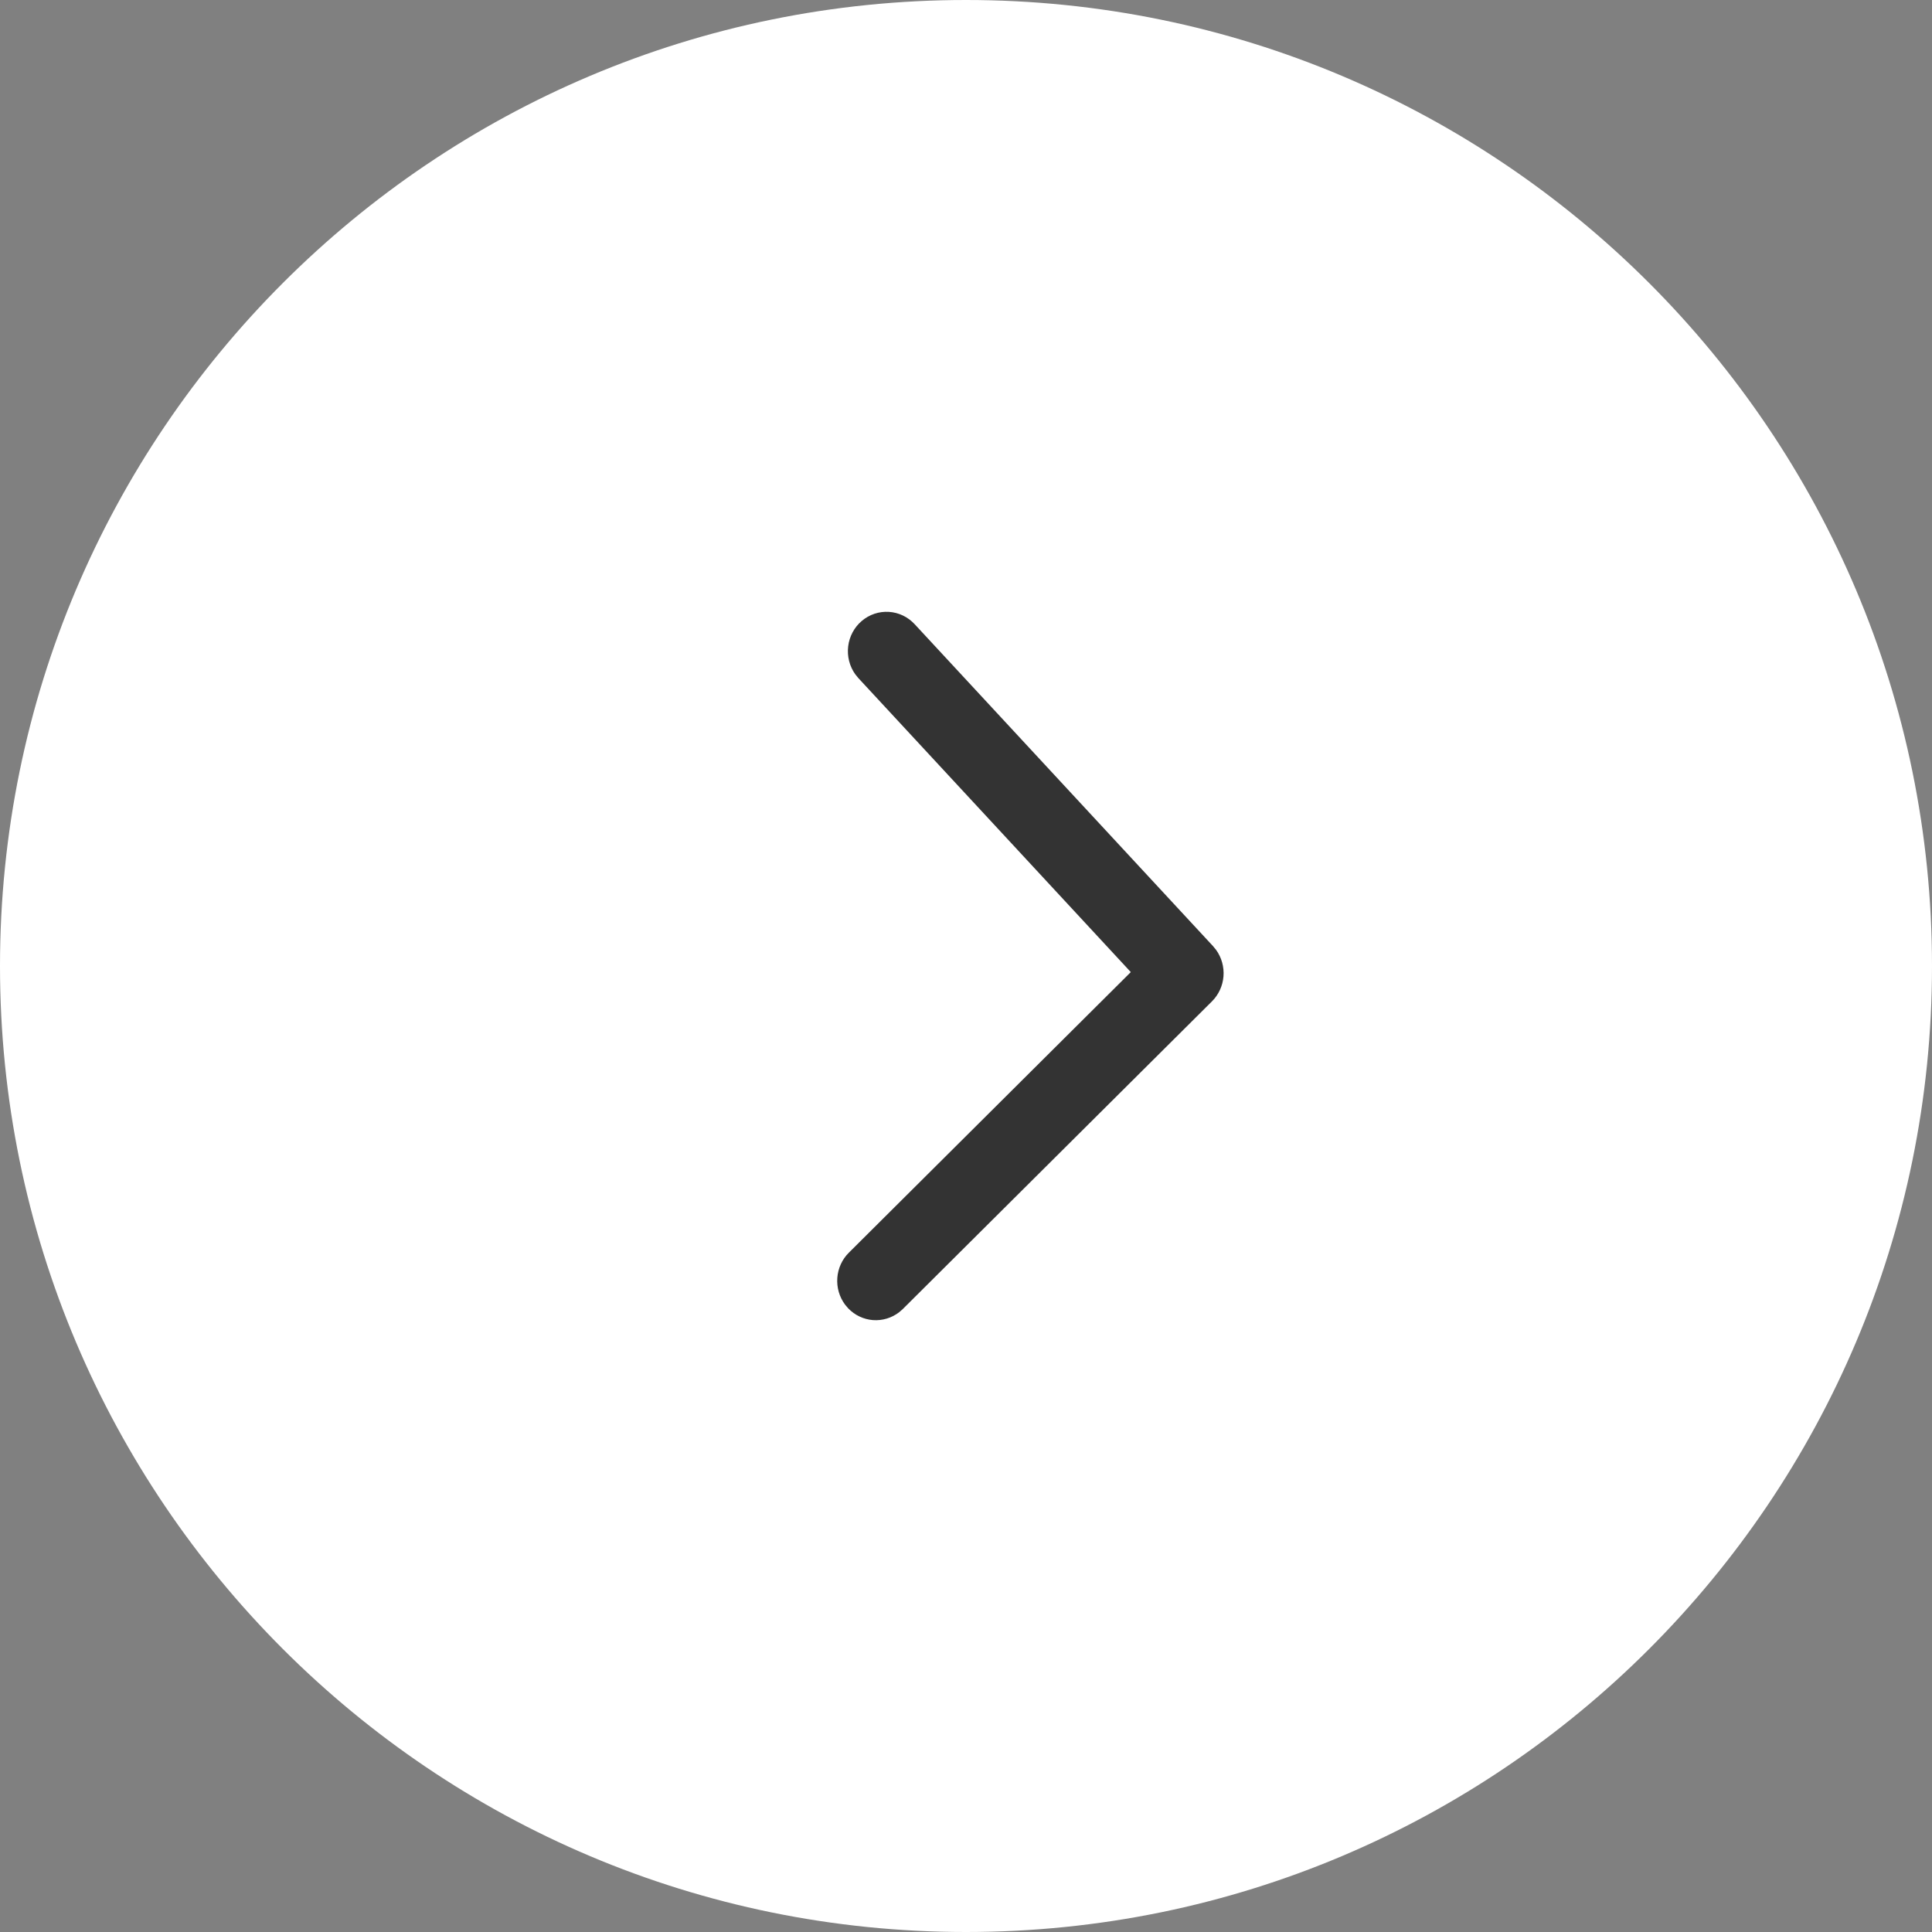 <svg width="64" height="64" viewBox="0 0 64 64" fill="none" xmlns="http://www.w3.org/2000/svg">
<rect x="0" y="0" width="64" height="64" fill="#808080" stroke="none"/>
<g clip-path="url(#clip0_5713_3458)">
<path d="M32 64C49.673 64 64 49.673 64 32C64 14.327 49.673 0 32 0C14.327 0 0 14.327 0 32C0 49.673 14.327 64 32 64Z" fill="white"/>
<path d="M28.098 43.341C28.316 43.568 28.608 43.706 28.918 43.73C29.229 43.753 29.538 43.66 29.786 43.469L29.908 43.362L40.148 33.171C40.368 32.952 40.504 32.658 40.529 32.346C40.554 32.033 40.468 31.721 40.286 31.468L40.184 31.343L30.298 20.676C30.075 20.435 29.77 20.289 29.445 20.269C29.119 20.249 28.799 20.356 28.549 20.568C28.298 20.78 28.137 21.081 28.097 21.41C28.057 21.739 28.141 22.072 28.334 22.34L28.436 22.465L37.459 32.202L28.118 41.498C27.895 41.719 27.76 42.017 27.737 42.333C27.714 42.65 27.805 42.964 27.993 43.217L28.098 43.341V43.341Z" fill="#333333"/>
</g>
<defs>
<clipPath id="clip0_5713_3458">
<rect width="64" height="64" fill="white"/>
</clipPath>
</defs>
</svg>